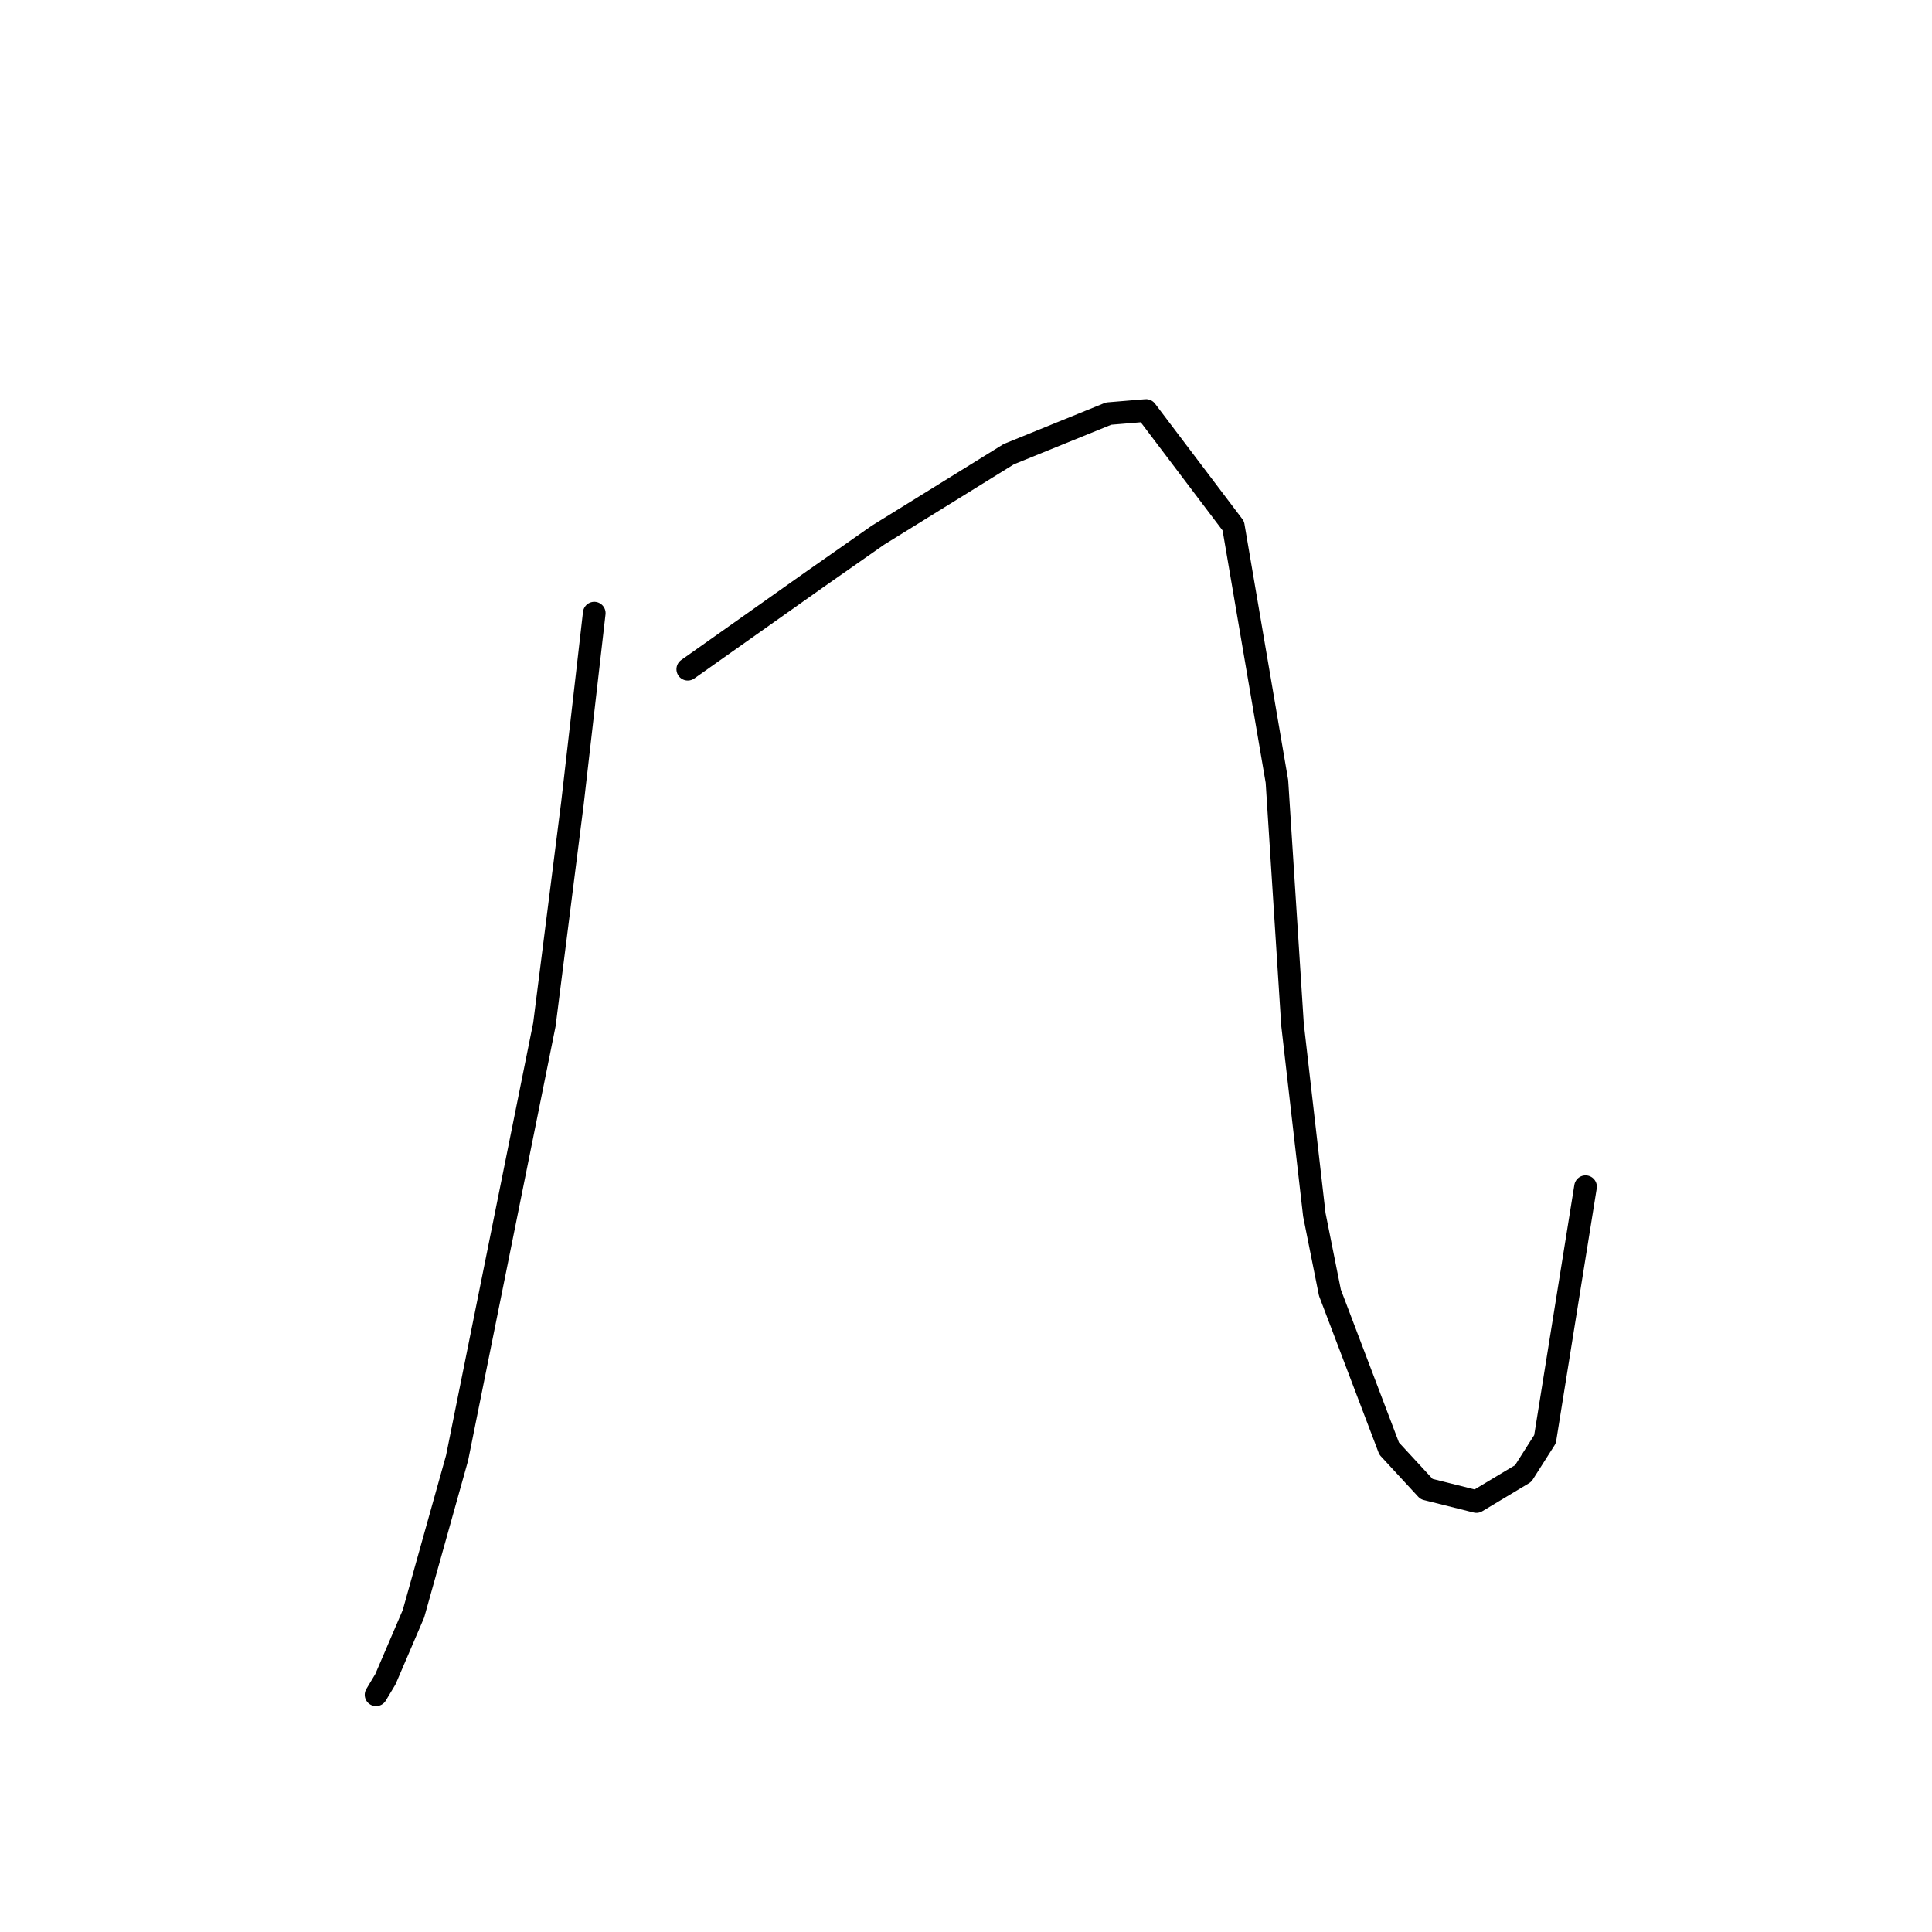 <?xml version="1.0" standalone="no"?>
    <svg width="256" height="256" xmlns="http://www.w3.org/2000/svg" version="1.1">
    <polyline stroke="black" stroke-width="3" stroke-linecap="round" fill="transparent" stroke-linejoin="round" points="78.742 81.242 75.85 106.438 72.133 135.764 60.568 193.178 54.785 213.831 51.067 222.505 49.828 224.57 49.828 224.57 " />
        <polyline stroke="black" stroke-width="3" stroke-linecap="round" fill="transparent" stroke-linejoin="round" points="91.133 88.677 108.068 76.698 116.329 70.915 133.677 60.176 146.895 54.806 151.852 54.393 163.417 69.676 169.2 103.546 171.265 135.764 174.156 160.96 176.222 171.287 184.07 191.939 189.026 197.309 195.635 198.961 201.831 195.244 204.722 190.7 210.092 157.243 210.092 157.243 " />
        </svg>